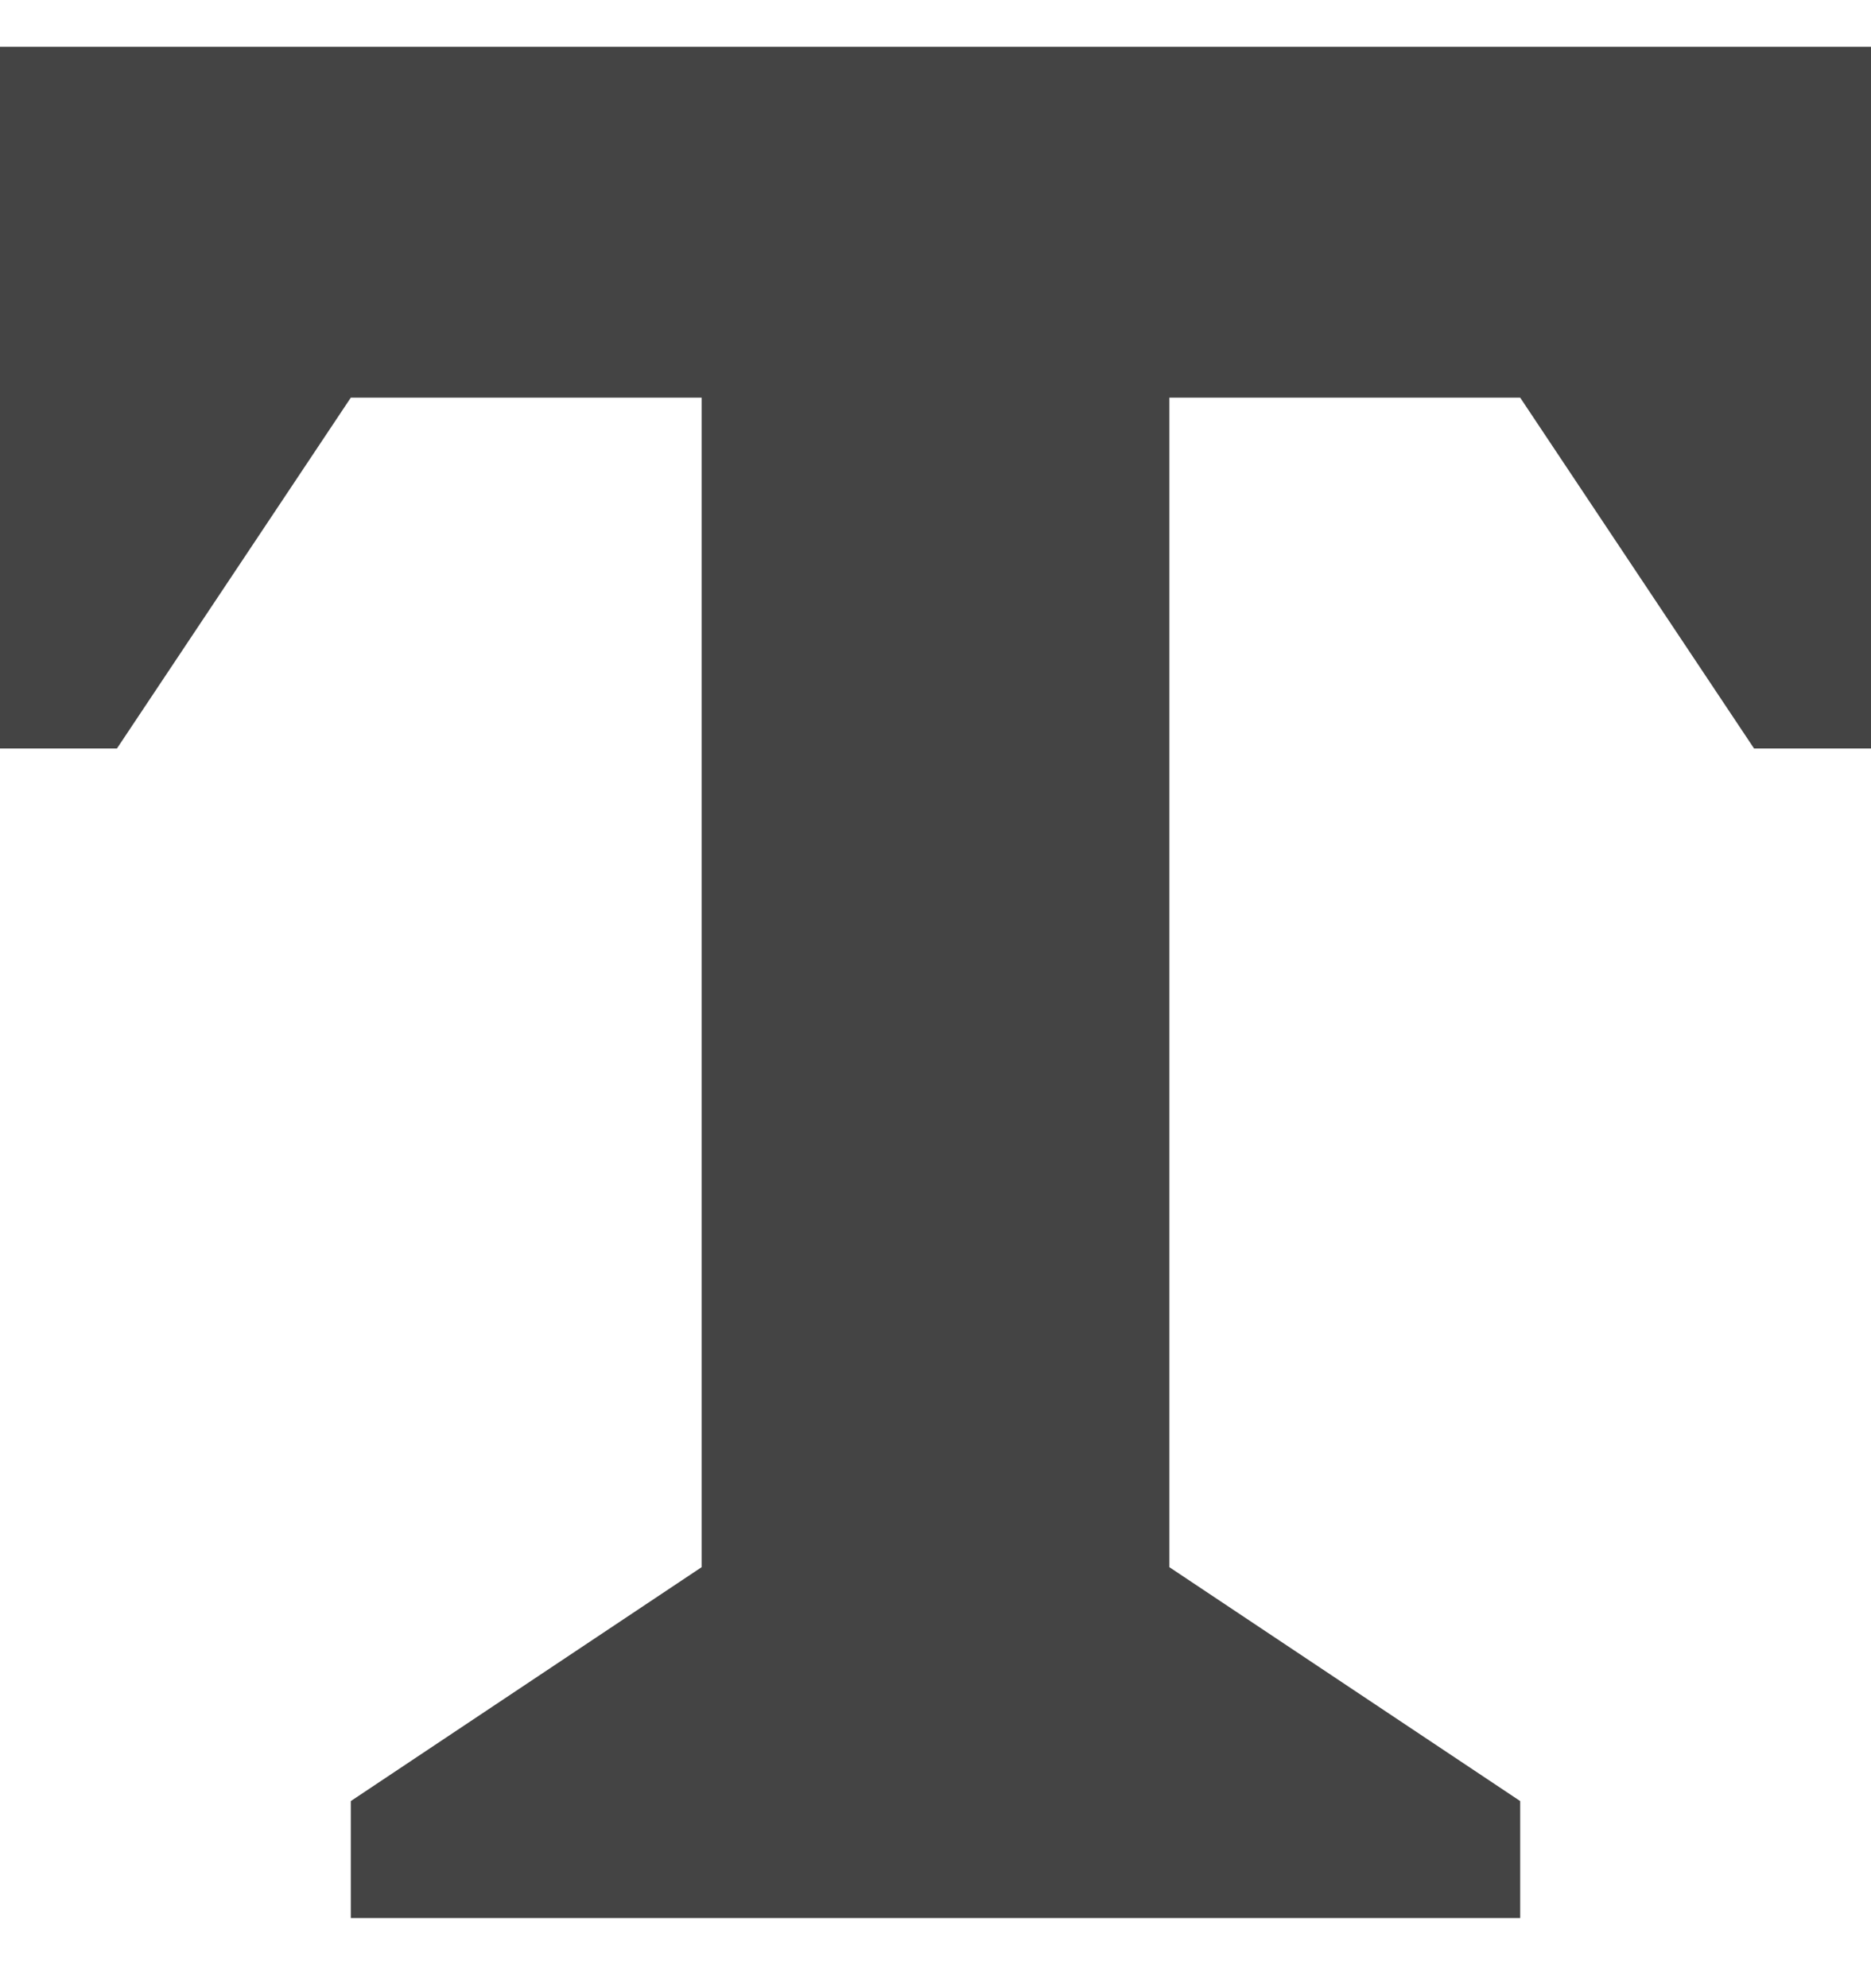 <svg width="16px" height="17px" viewBox="0 0 16 17" version="1.1" xmlns="http://www.w3.org/2000/svg" xmlns:xlink="http://www.w3.org/1999/xlink">
    <!-- Generator: Sketch 44.1 (41455) - http://www.bohemiancoding.com/sketch -->
    <desc>Created with Sketch.</desc>
    <defs></defs>
    <g id="-Style-Guide" stroke="none" stroke-width="1" fill="none" fill-rule="evenodd">
        <g id="TD-Style-Guide-Large" transform="translate(-1825, -812)" fill="#444444">
            <g id="Typography" transform="translate(140, 812.4)">
                <polygon id="Fill-257" points="1685 0 1685 6 1686 6 1688 3 1691 3 1691 13 1688 15 1688 16 1698 16 1698 15 1695 13 1695 3 1698 3 1700 6 1701 6 1701 0"></polygon>
            </g>
        </g>
    </g>
</svg>
